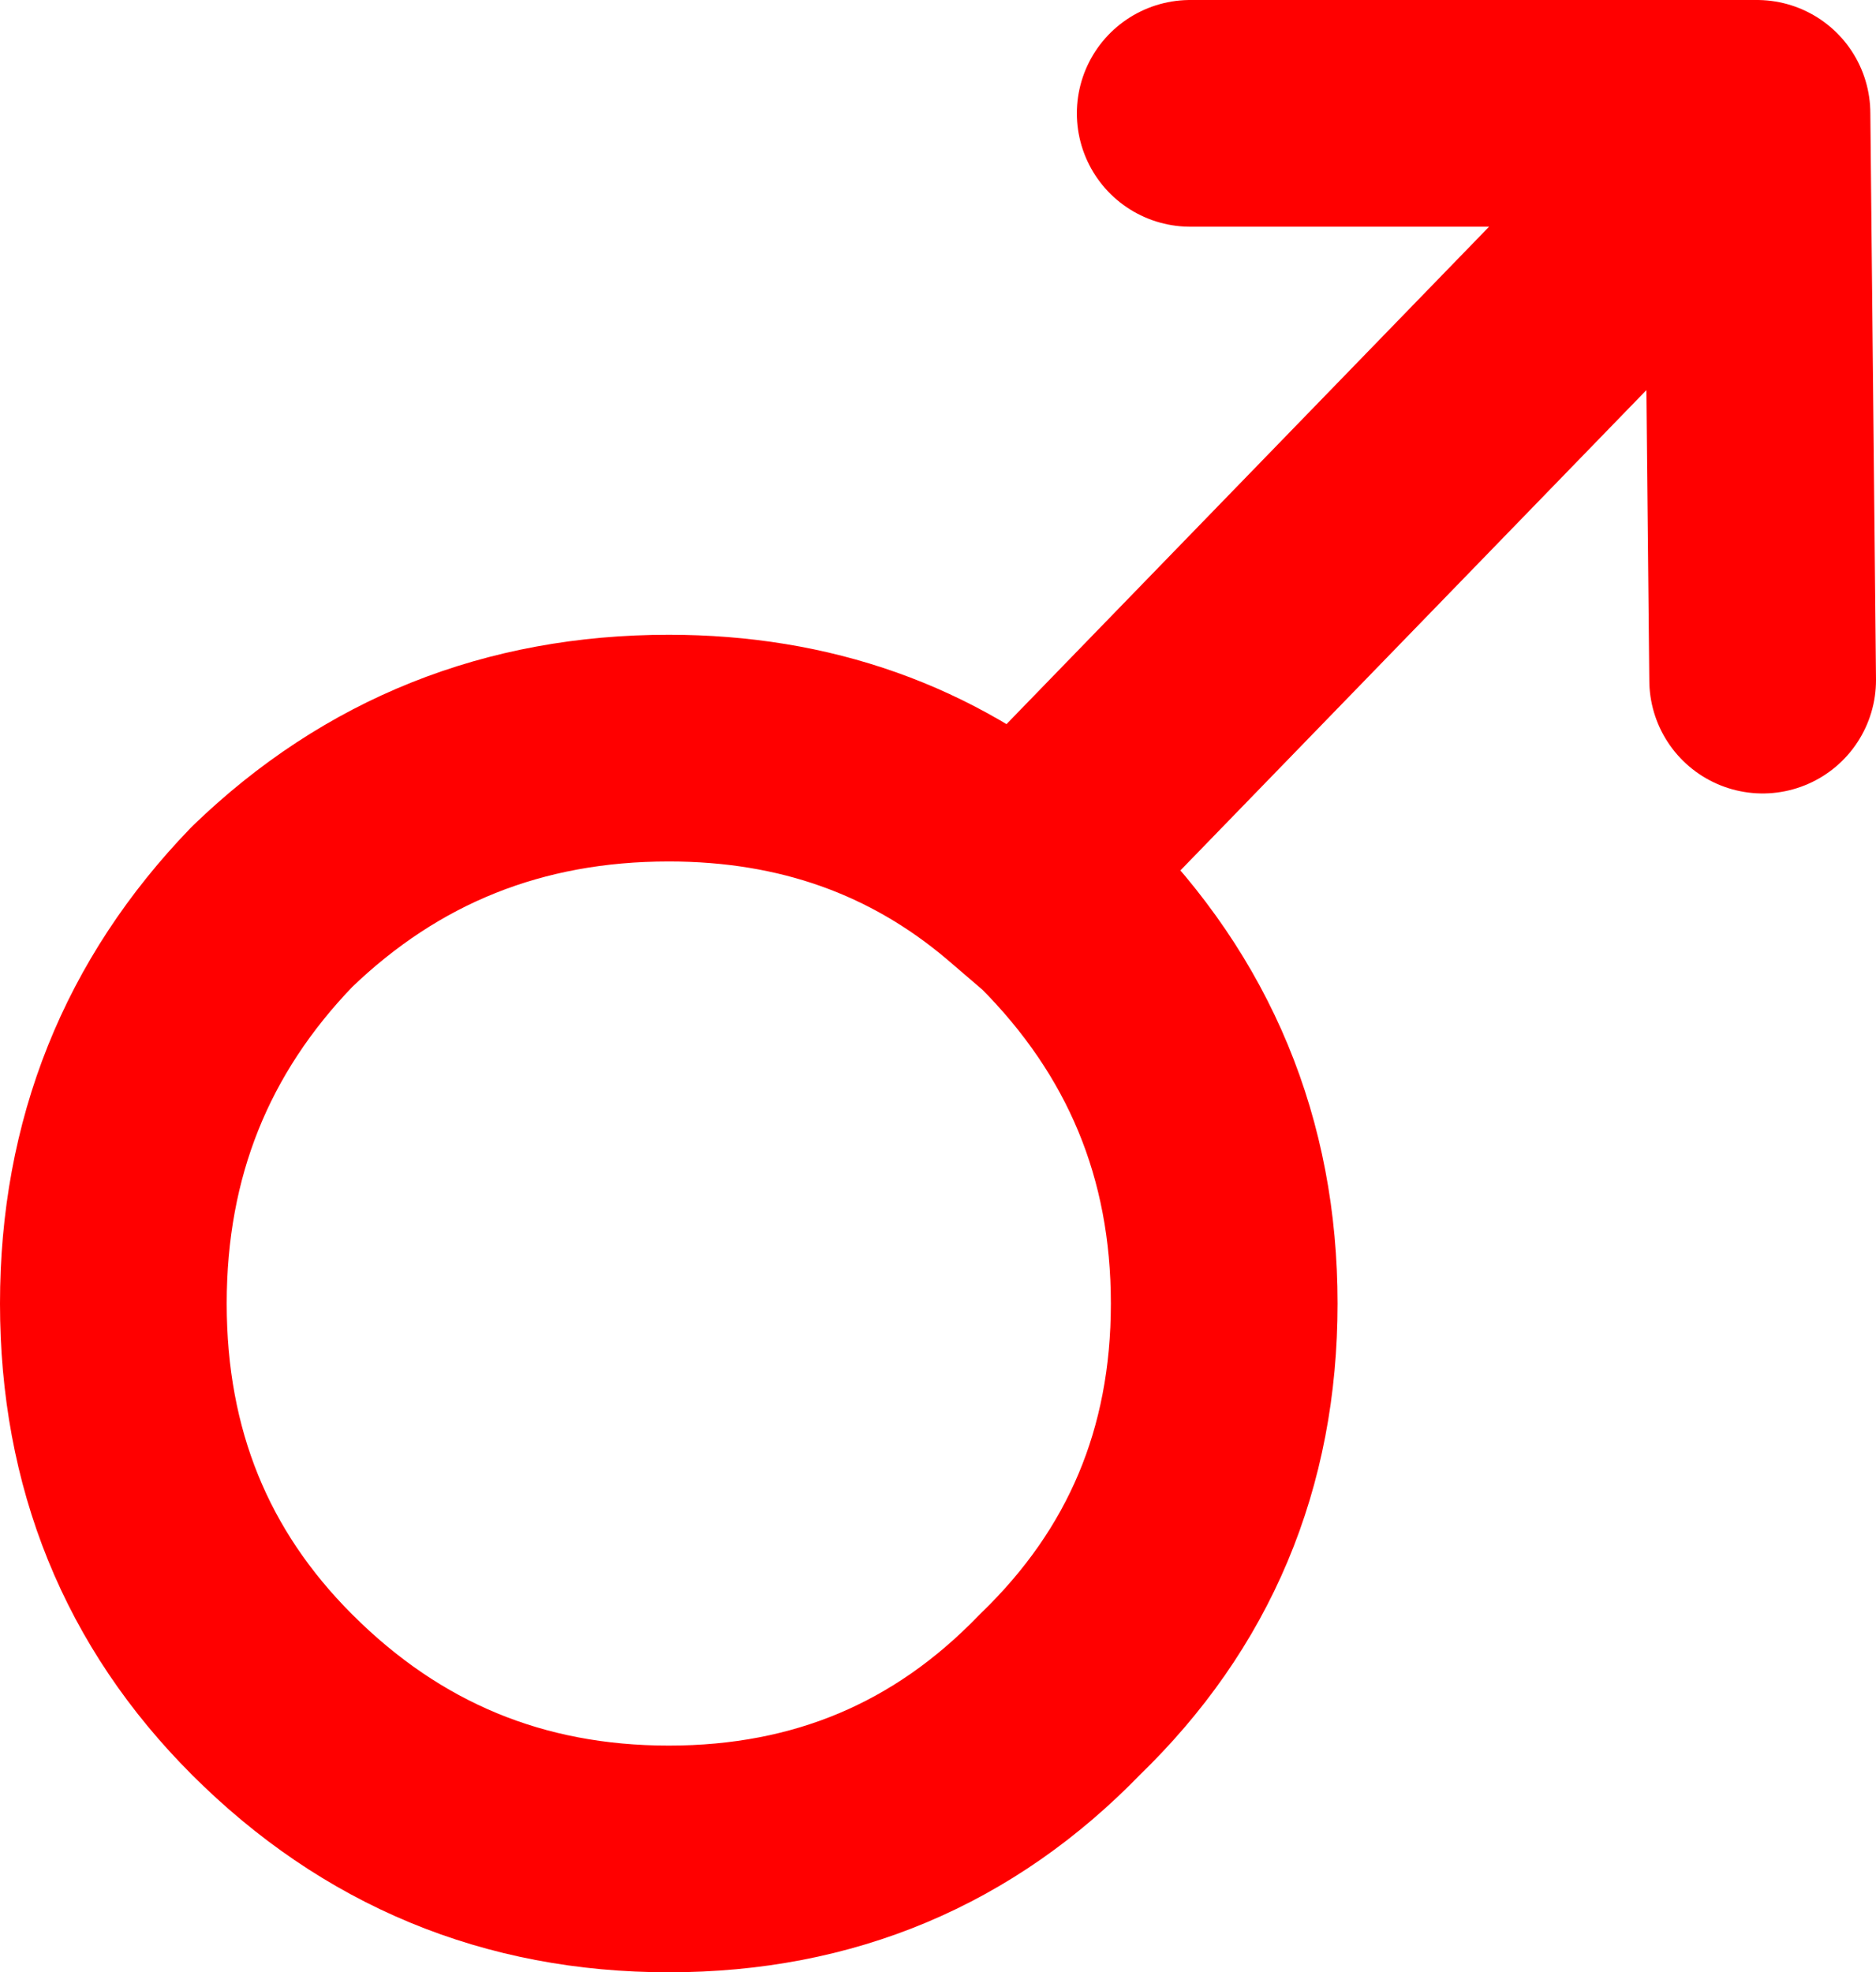 <?xml version="1.0" encoding="UTF-8" standalone="no"?>
<svg xmlns:ffdec="https://www.free-decompiler.com/flash" xmlns:xlink="http://www.w3.org/1999/xlink" ffdec:objectType="shape" height="17.4px" width="16.55px" xmlns="http://www.w3.org/2000/svg">
  <g transform="matrix(1.0, 0.0, 0.0, 1.0, 8.25, 8.7)">
    <path d="M7.3 -2.7 L7.25 -7.7 0.75 -1.0 1.1 -0.7 Q2.55 0.75 2.55 2.8 2.55 4.85 1.1 6.25 -0.3 7.7 -2.35 7.7 -4.4 7.7 -5.85 6.25 -7.25 4.85 -7.25 2.8 -7.25 0.75 -5.85 -0.7 -4.4 -2.1 -2.35 -2.1 -0.55 -2.1 0.75 -1.0 M2.25 -7.7 L7.25 -7.7" fill="none" stroke="#ff0000" stroke-linecap="round" stroke-linejoin="round" stroke-width="2.0"/>
  </g>
</svg>
